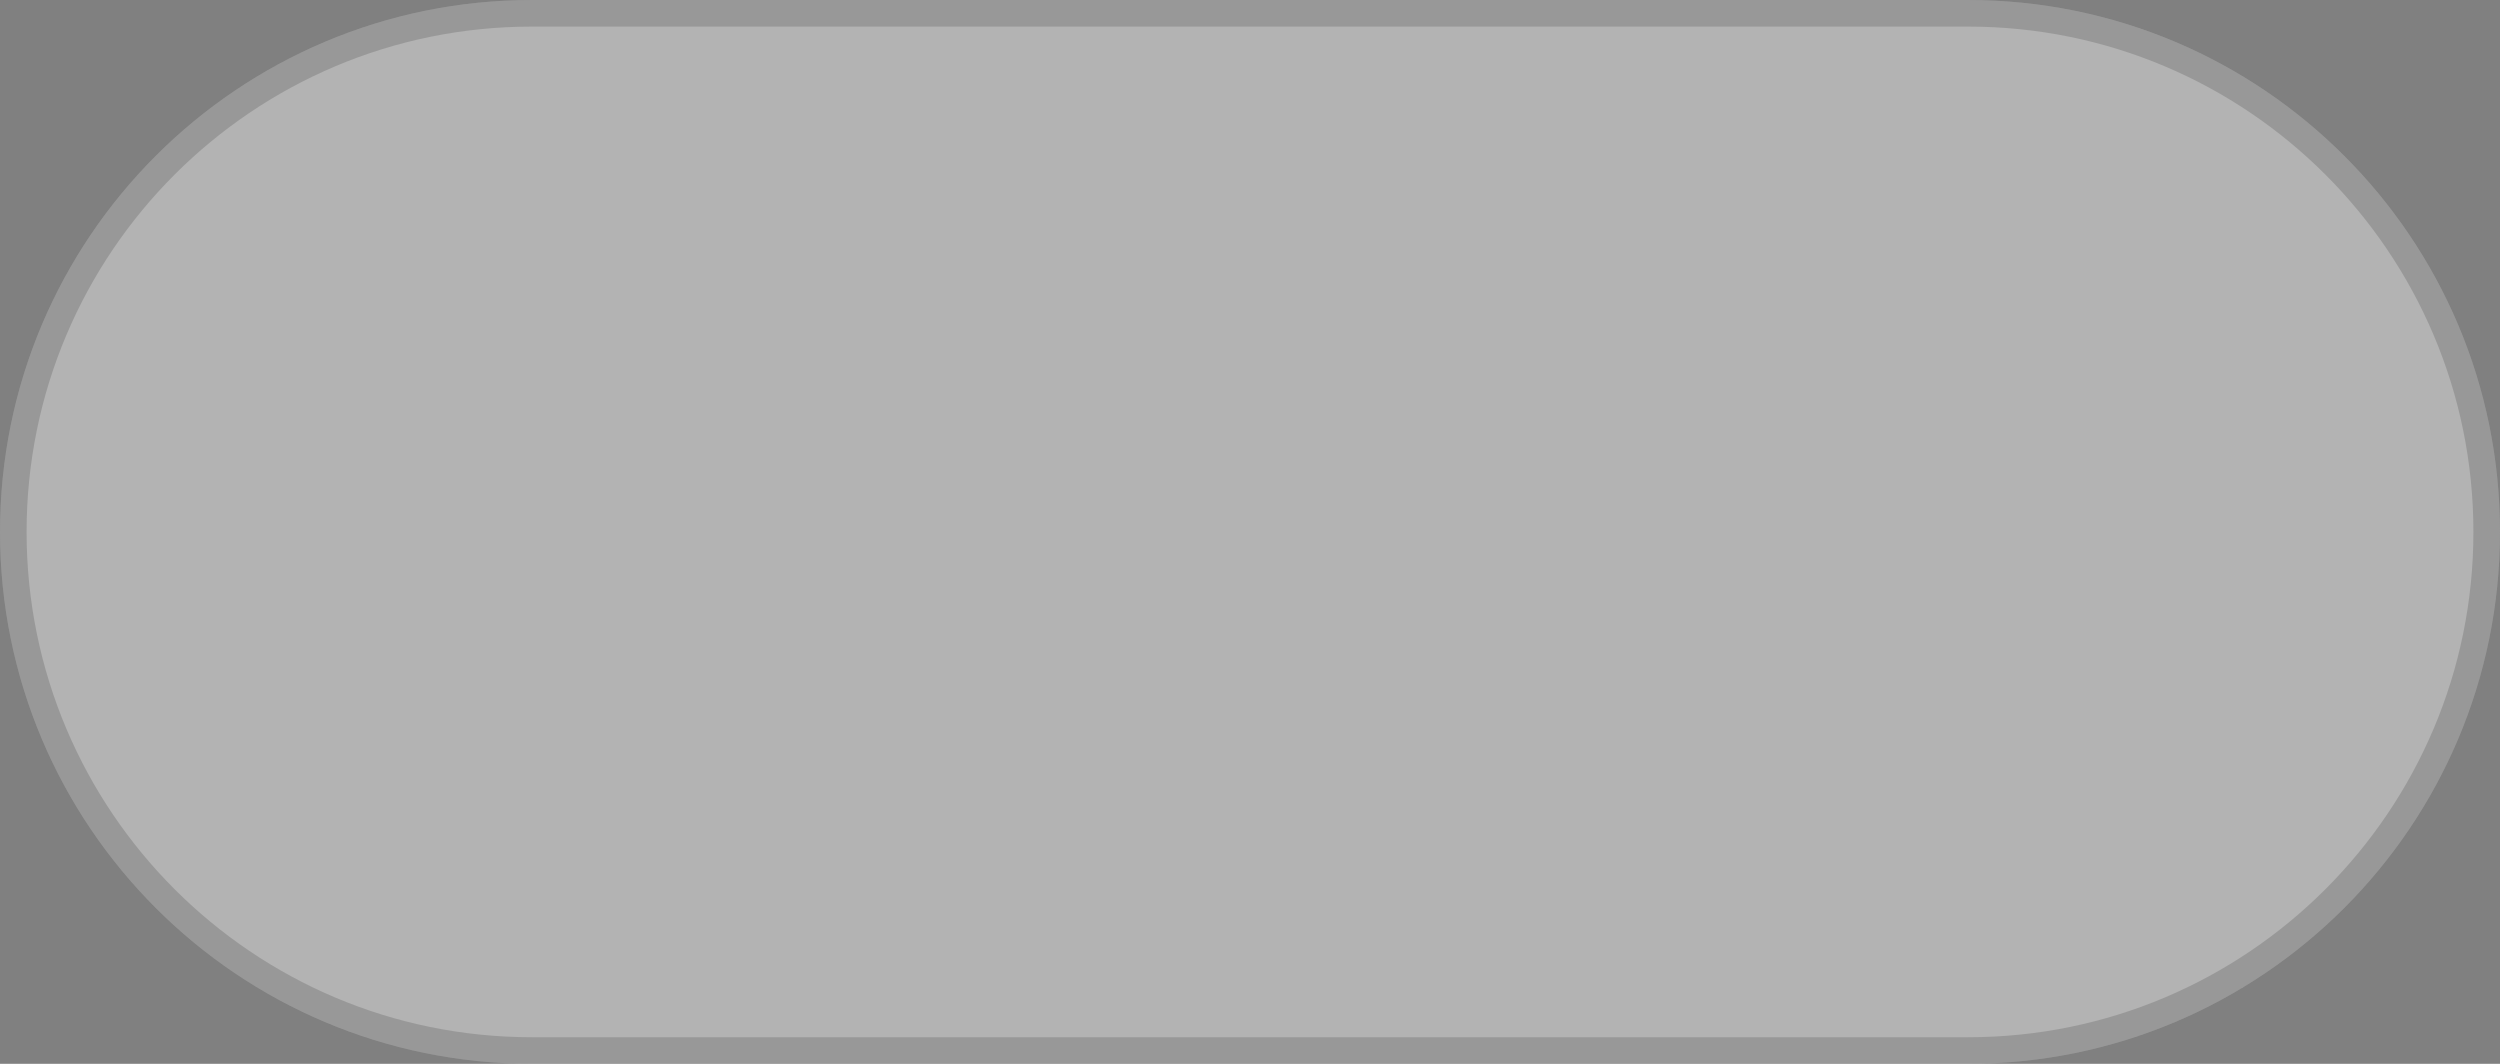 <svg width="94" height="40" viewBox="0 0 94 40" fill="none" xmlns="http://www.w3.org/2000/svg">
<rect x="0" y="0" width="94" height="40" fill="#808080" stroke="none"/>
<path d="M0 20C0 8.954 8.954 0 20 0H74C85.046 0 94 8.954 94 20C94 31.046 85.046 40 74 40H20C8.954 40 0 31.046 0 20Z" fill="white" fill-opacity="0.4"/>
<path fill-rule="evenodd" clip-rule="evenodd" d="M74 1H20C9.507 1 1 9.507 1 20C1 30.493 9.507 39 20 39H74C84.493 39 93 30.493 93 20C93 9.507 84.493 1 74 1ZM20 0C8.954 0 0 8.954 0 20C0 31.046 8.954 40 20 40H74C85.046 40 94 31.046 94 20C94 8.954 85.046 0 74 0H20Z" fill="black" fill-opacity="0.15"/>
</svg>
